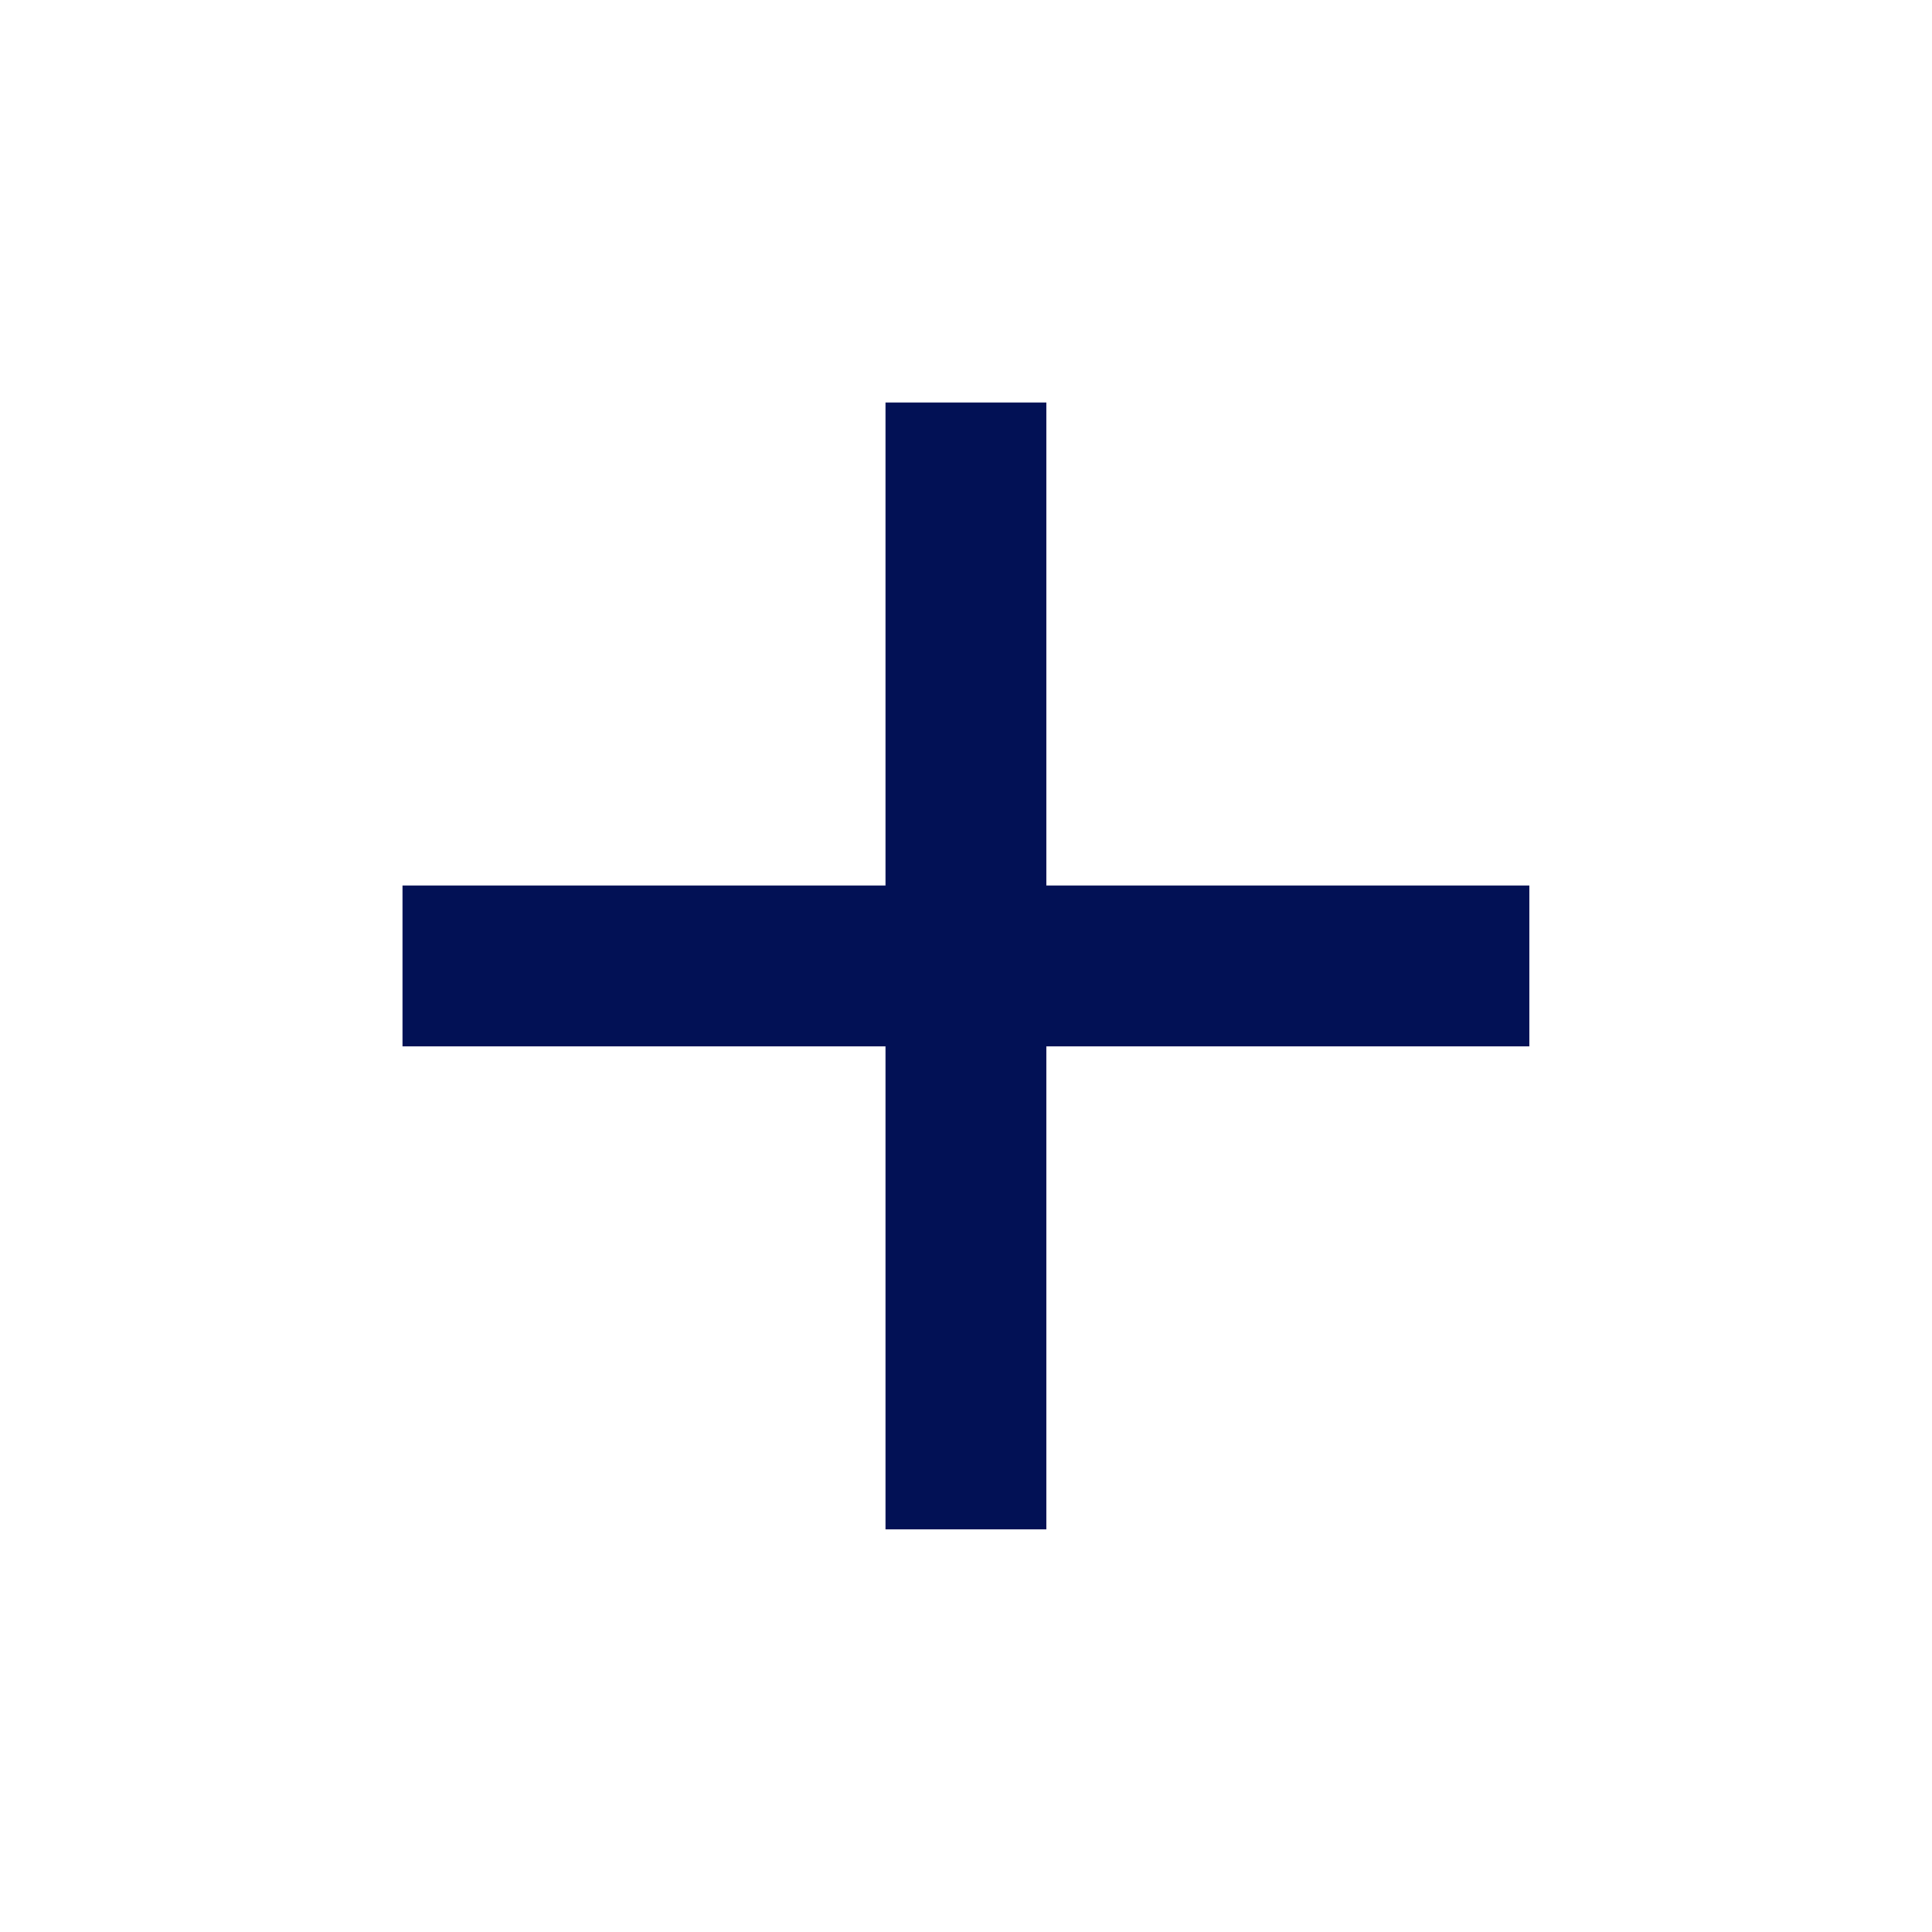 <svg id="Artboard" xmlns="http://www.w3.org/2000/svg" width="16" height="16" viewBox="0 0 16 16">
  <g id="Add">
    <path id="Path" d="M0,0H16V16H0Z" fill="none" fill-rule="evenodd"/>
    <path id="Path-2" data-name="Path" d="M14.333,10.333h-4v4H9v-4H5V9H9V5h1.333V9h4Z" transform="translate(-1.667 -1.667)" fill="#021155"/>
  </g>
</svg>
